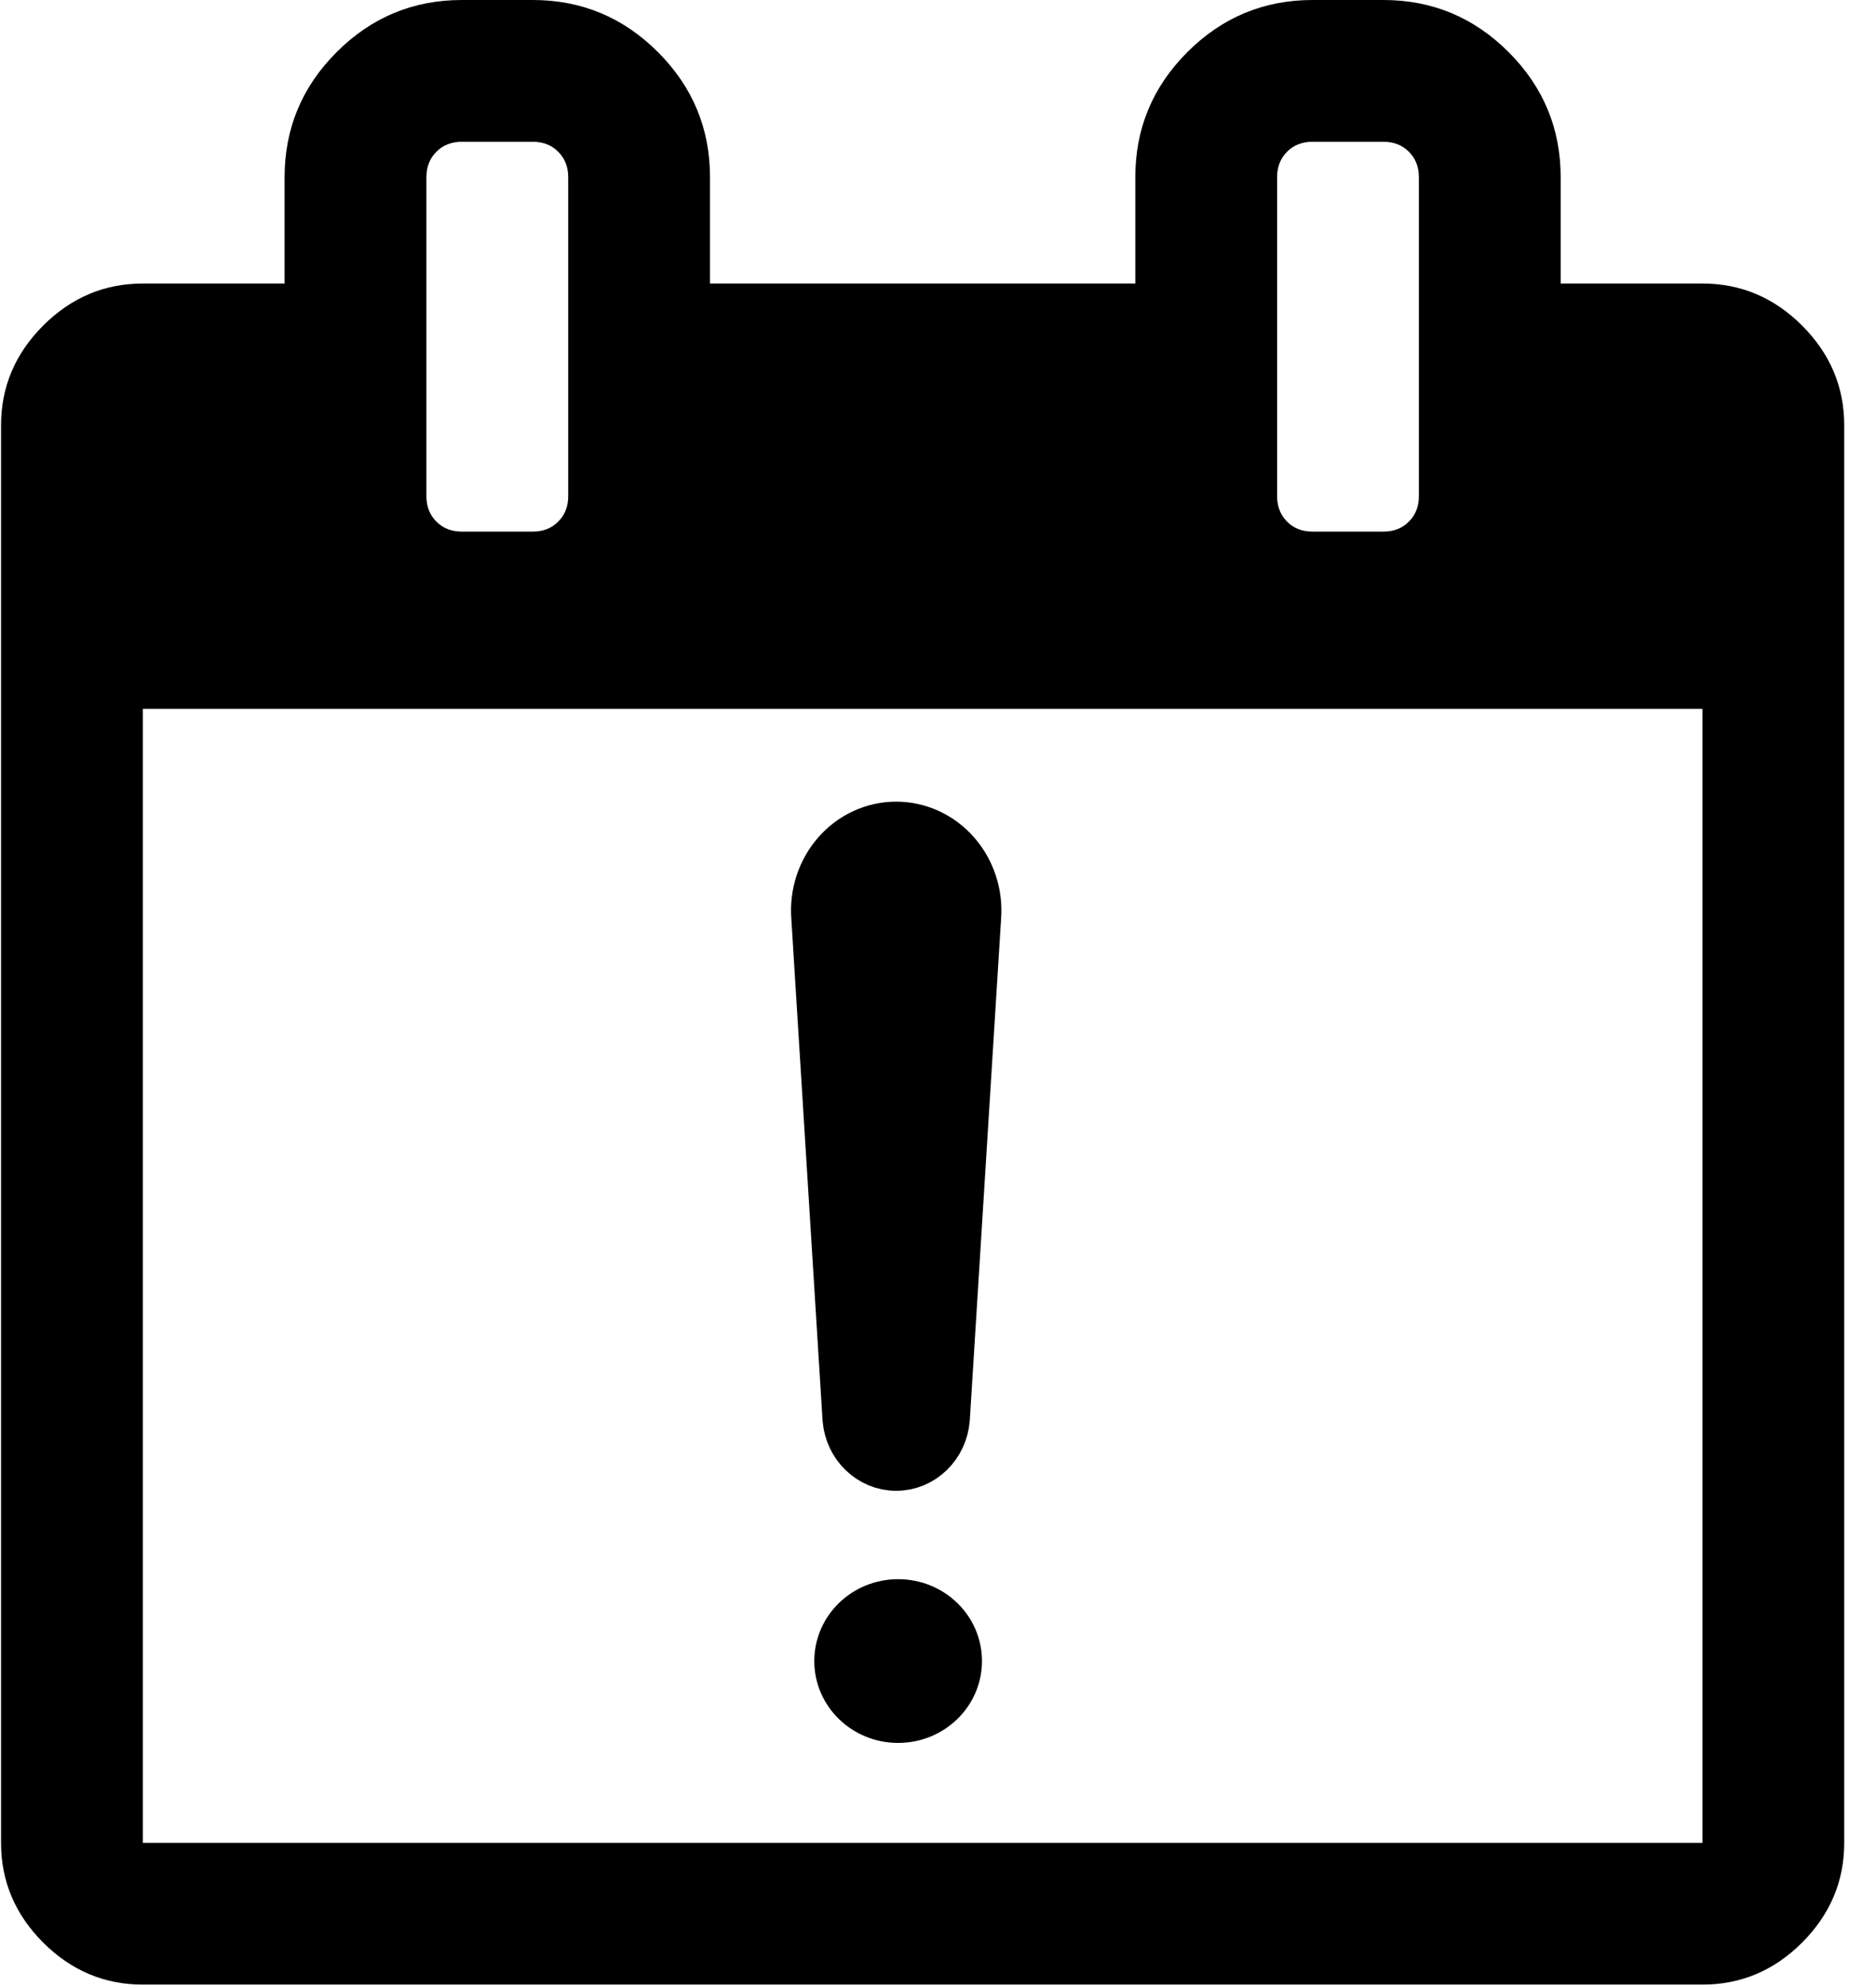 <?xml version="1.0" encoding="UTF-8"?>
<svg width="34px" height="36px" viewBox="0 0 34 36" version="1.1" xmlns="http://www.w3.org/2000/svg" xmlns:xlink="http://www.w3.org/1999/xlink">
    <!-- Generator: Sketch 47.1 (45422) - http://www.bohemiancoding.com/sketch -->
    <title>calendar-exclamation2</title>
    <desc>Created with Sketch.</desc>
    <defs></defs>
    <g id="Page-1" stroke="none" stroke-width="1" fill="none" fill-rule="evenodd">
        <g id="calendar-exclamation2" fill-rule="nonzero" fill="#000000">
            <path d="M32.661,5.902 C32.153,5.394 31.55,5.139 30.854,5.139 L28.285,5.139 L28.285,3.212 C28.285,2.329 27.97,1.573 27.341,0.944 C26.712,0.315 25.956,0 25.073,0 L23.788,0 C22.905,0 22.149,0.315 21.52,0.944 C20.891,1.573 20.576,2.329 20.576,3.212 L20.576,5.139 L12.868,5.139 L12.868,3.212 C12.868,2.329 12.553,1.573 11.924,0.944 C11.295,0.315 10.539,0 9.655,0 L8.371,0 C7.487,0 6.731,0.315 6.102,0.944 C5.473,1.573 5.158,2.329 5.158,3.212 L5.158,5.139 L2.589,5.139 C1.893,5.139 1.291,5.394 0.782,5.902 C0.274,6.411 0.019,7.013 0.019,7.709 L0.019,33.405 C0.019,34.1 0.274,34.703 0.782,35.212 C1.291,35.72 1.893,35.974 2.589,35.974 L30.854,35.974 C31.55,35.974 32.153,35.72 32.661,35.212 C33.169,34.703 33.424,34.1 33.424,33.405 L33.424,7.709 C33.424,7.013 33.169,6.411 32.661,5.902 Z M23.146,3.212 C23.146,3.025 23.206,2.871 23.326,2.751 C23.446,2.63 23.6,2.57 23.788,2.57 L25.072,2.57 C25.26,2.57 25.414,2.63 25.534,2.751 C25.655,2.871 25.715,3.025 25.715,3.212 L25.715,8.994 C25.715,9.181 25.655,9.335 25.534,9.455 C25.414,9.576 25.26,9.636 25.072,9.636 L23.788,9.636 C23.6,9.636 23.446,9.576 23.326,9.455 C23.206,9.335 23.146,9.181 23.146,8.994 L23.146,3.212 Z M7.728,3.212 C7.728,3.025 7.789,2.871 7.909,2.751 C8.029,2.63 8.183,2.57 8.371,2.57 L9.655,2.57 C9.843,2.57 9.997,2.63 10.117,2.751 C10.237,2.871 10.298,3.025 10.298,3.212 L10.298,8.994 C10.298,9.181 10.238,9.335 10.117,9.455 C9.997,9.576 9.843,9.636 9.655,9.636 L8.371,9.636 C8.183,9.636 8.029,9.576 7.909,9.455 C7.789,9.335 7.728,9.181 7.728,8.994 L7.728,3.212 Z M30.854,33.405 L2.589,33.405 L2.589,12.848 L30.854,12.848 L30.854,33.405 L30.854,33.405 Z" id="Shape"></path>
            <g id="warning-sign" transform="translate(14.836, 15.031)" stroke="#000000">
                <path d="M1.406,11.492 C1.842,11.492 2.204,11.142 2.241,10.687 L2.808,1.597 C2.841,1.186 2.708,0.78 2.441,0.476 C2.175,0.173 1.8,0 1.406,0 C1.013,0 0.637,0.173 0.371,0.476 C0.105,0.78 -0.028,1.186 0.005,1.597 L0.571,10.687 C0.608,11.142 0.971,11.492 1.406,11.492 Z" id="Shape"></path>
                <path d="M1.441,14.094 C0.878,14.094 0.422,14.534 0.422,15.078 C0.422,15.622 0.878,16.062 1.441,16.062 C2.005,16.062 2.461,15.622 2.461,15.078 C2.461,14.534 2.005,14.094 1.441,14.094 Z" id="Shape"></path>
            </g>
        </g>
    </g>
</svg>